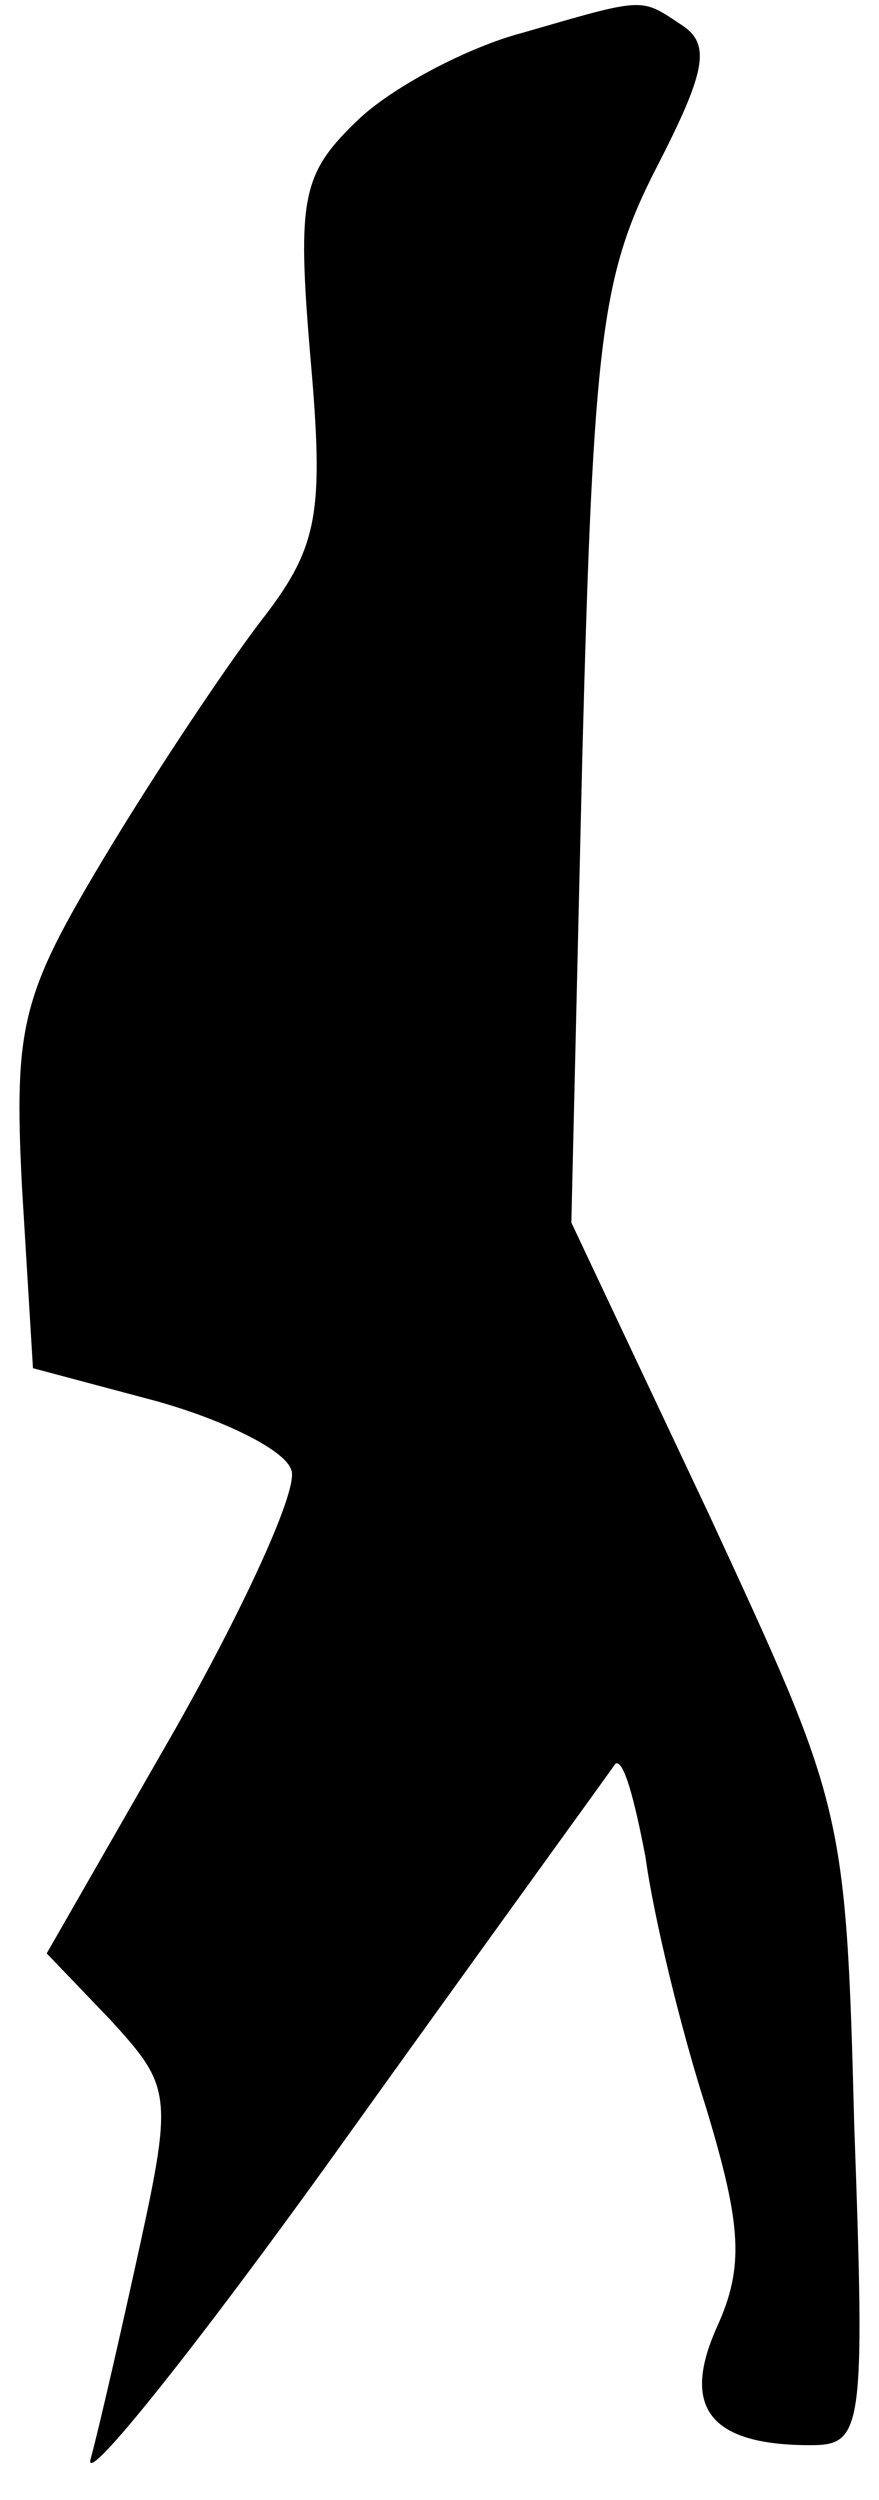 <?xml version="1.0" standalone="no"?>
<!DOCTYPE svg PUBLIC "-//W3C//DTD SVG 20010904//EN"
 "http://www.w3.org/TR/2001/REC-SVG-20010904/DTD/svg10.dtd">
<svg version="1.0" xmlns="http://www.w3.org/2000/svg"
 width="32pt" height="91pt" viewBox="0 0 32 91"
 preserveAspectRatio="xMidYMid meet">
<g transform="translate(0,91) scale(0.1,-0.1)"
fill="#000000" stroke="none">
<path fill="#000000" stroke="none" d="M190 898 c-19 -5 -46 -19 -59 -31 -21
-20 -23 -28 -18 -87 5 -57 3 -69 -18 -96 -13 -17 -39 -56 -57 -86 -30 -50 -33
-61 -30 -120 l4 -66 45 -12 c25 -7 47 -18 49 -25 3 -6 -16 -48 -42 -94 l-47
-82 23 -24 c22 -24 23 -27 11 -82 -7 -32 -15 -67 -18 -78 -3 -11 38 40 91 114
53 74 98 136 100 139 3 2 7 -13 11 -34 3 -22 13 -63 22 -91 13 -43 14 -58 4
-80 -13 -29 -3 -43 34 -43 19 0 20 5 16 116 -3 116 -4 117 -53 223 l-50 106 4
170 c4 152 7 175 27 214 18 35 20 45 9 52 -15 10 -13 10 -58 -3z"/>
</g>
</svg>
